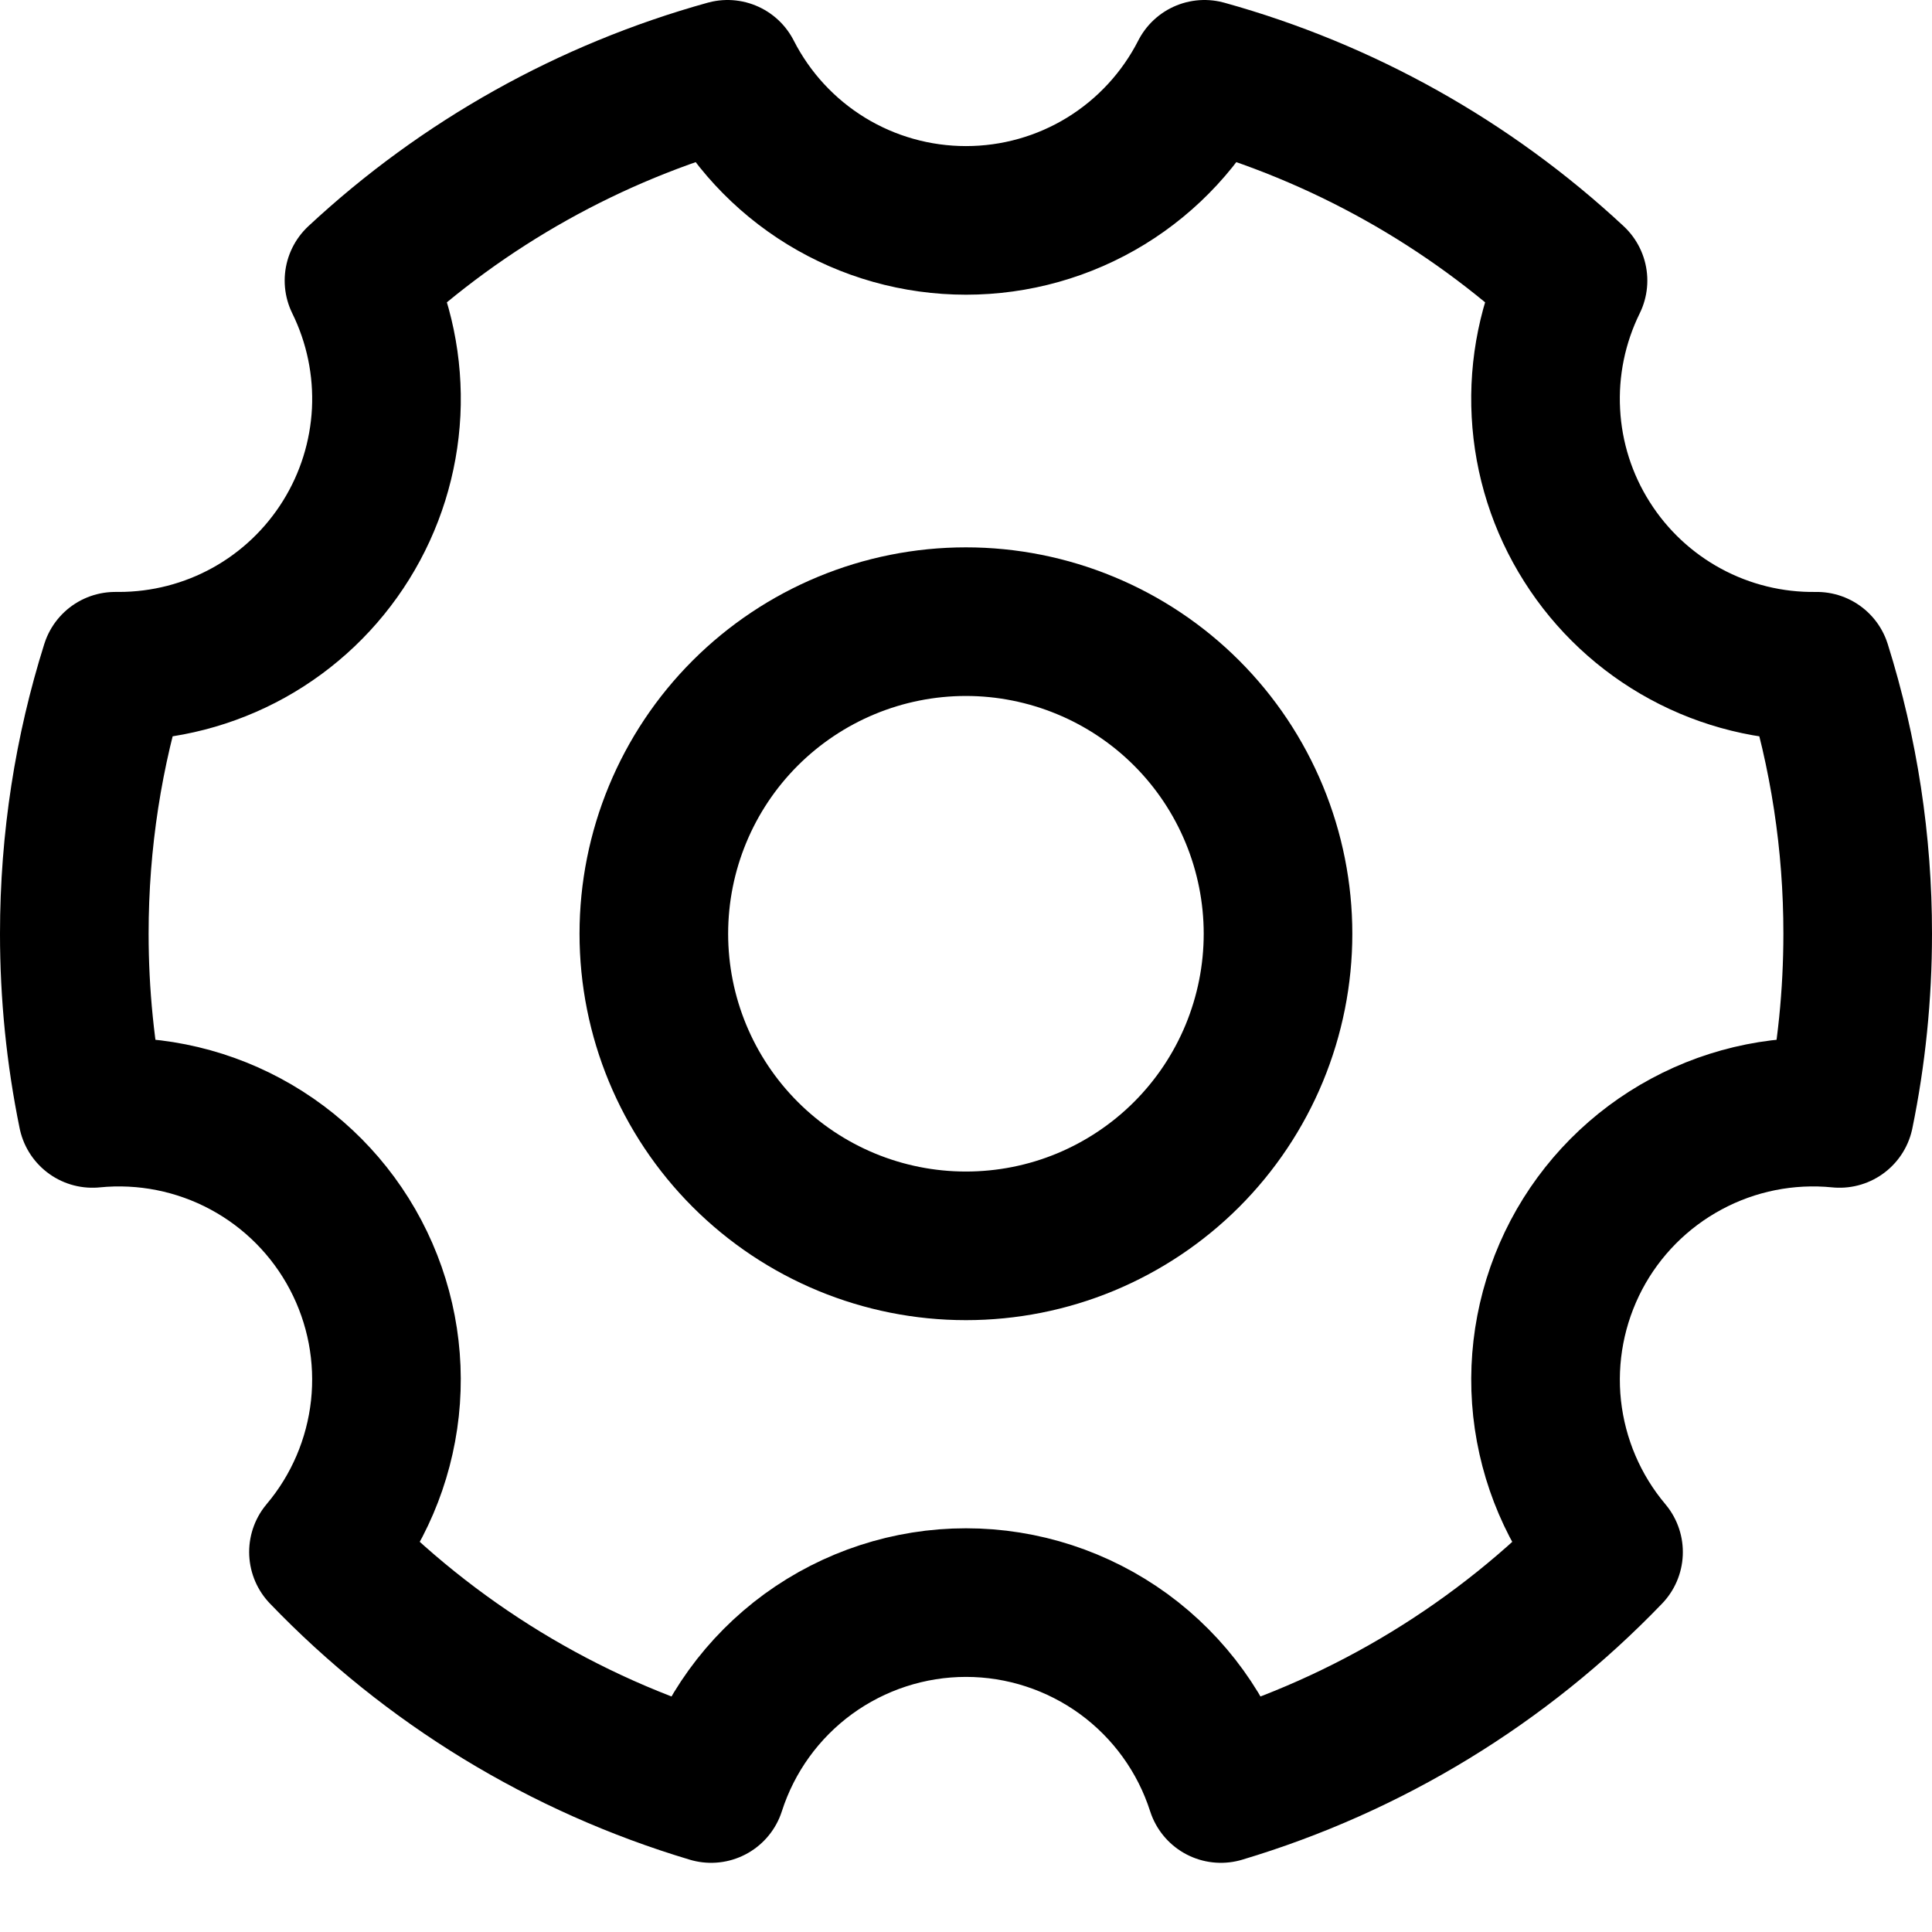 <svg width="26" height="26" viewBox="0 0 26 26" fill="none" xmlns="http://www.w3.org/2000/svg">
<path d="M9.57 24.069C7.586 23.476 5.788 22.38 4.353 20.886C4.815 20.339 5.102 19.666 5.18 18.953C5.257 18.241 5.12 17.522 4.786 16.888C4.452 16.254 3.936 15.734 3.305 15.395C2.674 15.056 1.956 14.913 1.244 14.984C1.081 14.188 1 13.378 1 12.566C1 11.312 1.192 10.103 1.55 8.966H1.6C2.212 8.966 2.814 8.811 3.349 8.514C3.884 8.217 4.334 7.788 4.657 7.269C4.981 6.749 5.166 6.156 5.197 5.545C5.227 4.934 5.101 4.325 4.831 3.776C6.238 2.466 7.939 1.514 9.791 1C10.093 1.592 10.552 2.089 11.118 2.436C11.684 2.783 12.336 2.966 13 2.966C13.664 2.966 14.316 2.783 14.882 2.436C15.448 2.089 15.907 1.592 16.209 1C18.061 1.514 19.762 2.466 21.169 3.776C20.897 4.329 20.771 4.942 20.804 5.558C20.836 6.173 21.026 6.77 21.356 7.29C21.685 7.811 22.143 8.239 22.684 8.532C23.226 8.826 23.834 8.975 24.45 8.966C24.816 10.131 25.001 11.345 25 12.566C25 13.394 24.916 14.203 24.756 14.984C24.044 14.913 23.326 15.056 22.695 15.396C22.064 15.735 21.548 16.255 21.214 16.889C20.881 17.523 20.743 18.242 20.82 18.954C20.898 19.666 21.185 20.339 21.647 20.887C20.212 22.38 18.414 23.476 16.43 24.069C16.197 23.342 15.739 22.709 15.123 22.259C14.506 21.81 13.763 21.567 13 21.567C12.237 21.567 11.494 21.81 10.877 22.259C10.261 22.709 9.803 23.342 9.57 24.069Z" stroke="black" stroke-width="2" stroke-linejoin="round"/>
<path d="M12.999 16.766C13.55 16.766 14.097 16.658 14.606 16.447C15.116 16.235 15.579 15.926 15.969 15.536C16.359 15.146 16.668 14.683 16.879 14.174C17.09 13.664 17.199 13.118 17.199 12.566C17.199 12.015 17.09 11.469 16.879 10.959C16.668 10.449 16.359 9.986 15.969 9.596C15.579 9.206 15.116 8.897 14.606 8.686C14.097 8.475 13.55 8.366 12.999 8.366C11.885 8.366 10.817 8.809 10.029 9.596C9.241 10.384 8.799 11.452 8.799 12.566C8.799 13.68 9.241 14.748 10.029 15.536C10.817 16.324 11.885 16.766 12.999 16.766V16.766Z" stroke="black" stroke-width="2" stroke-linejoin="round"/>
</svg>
